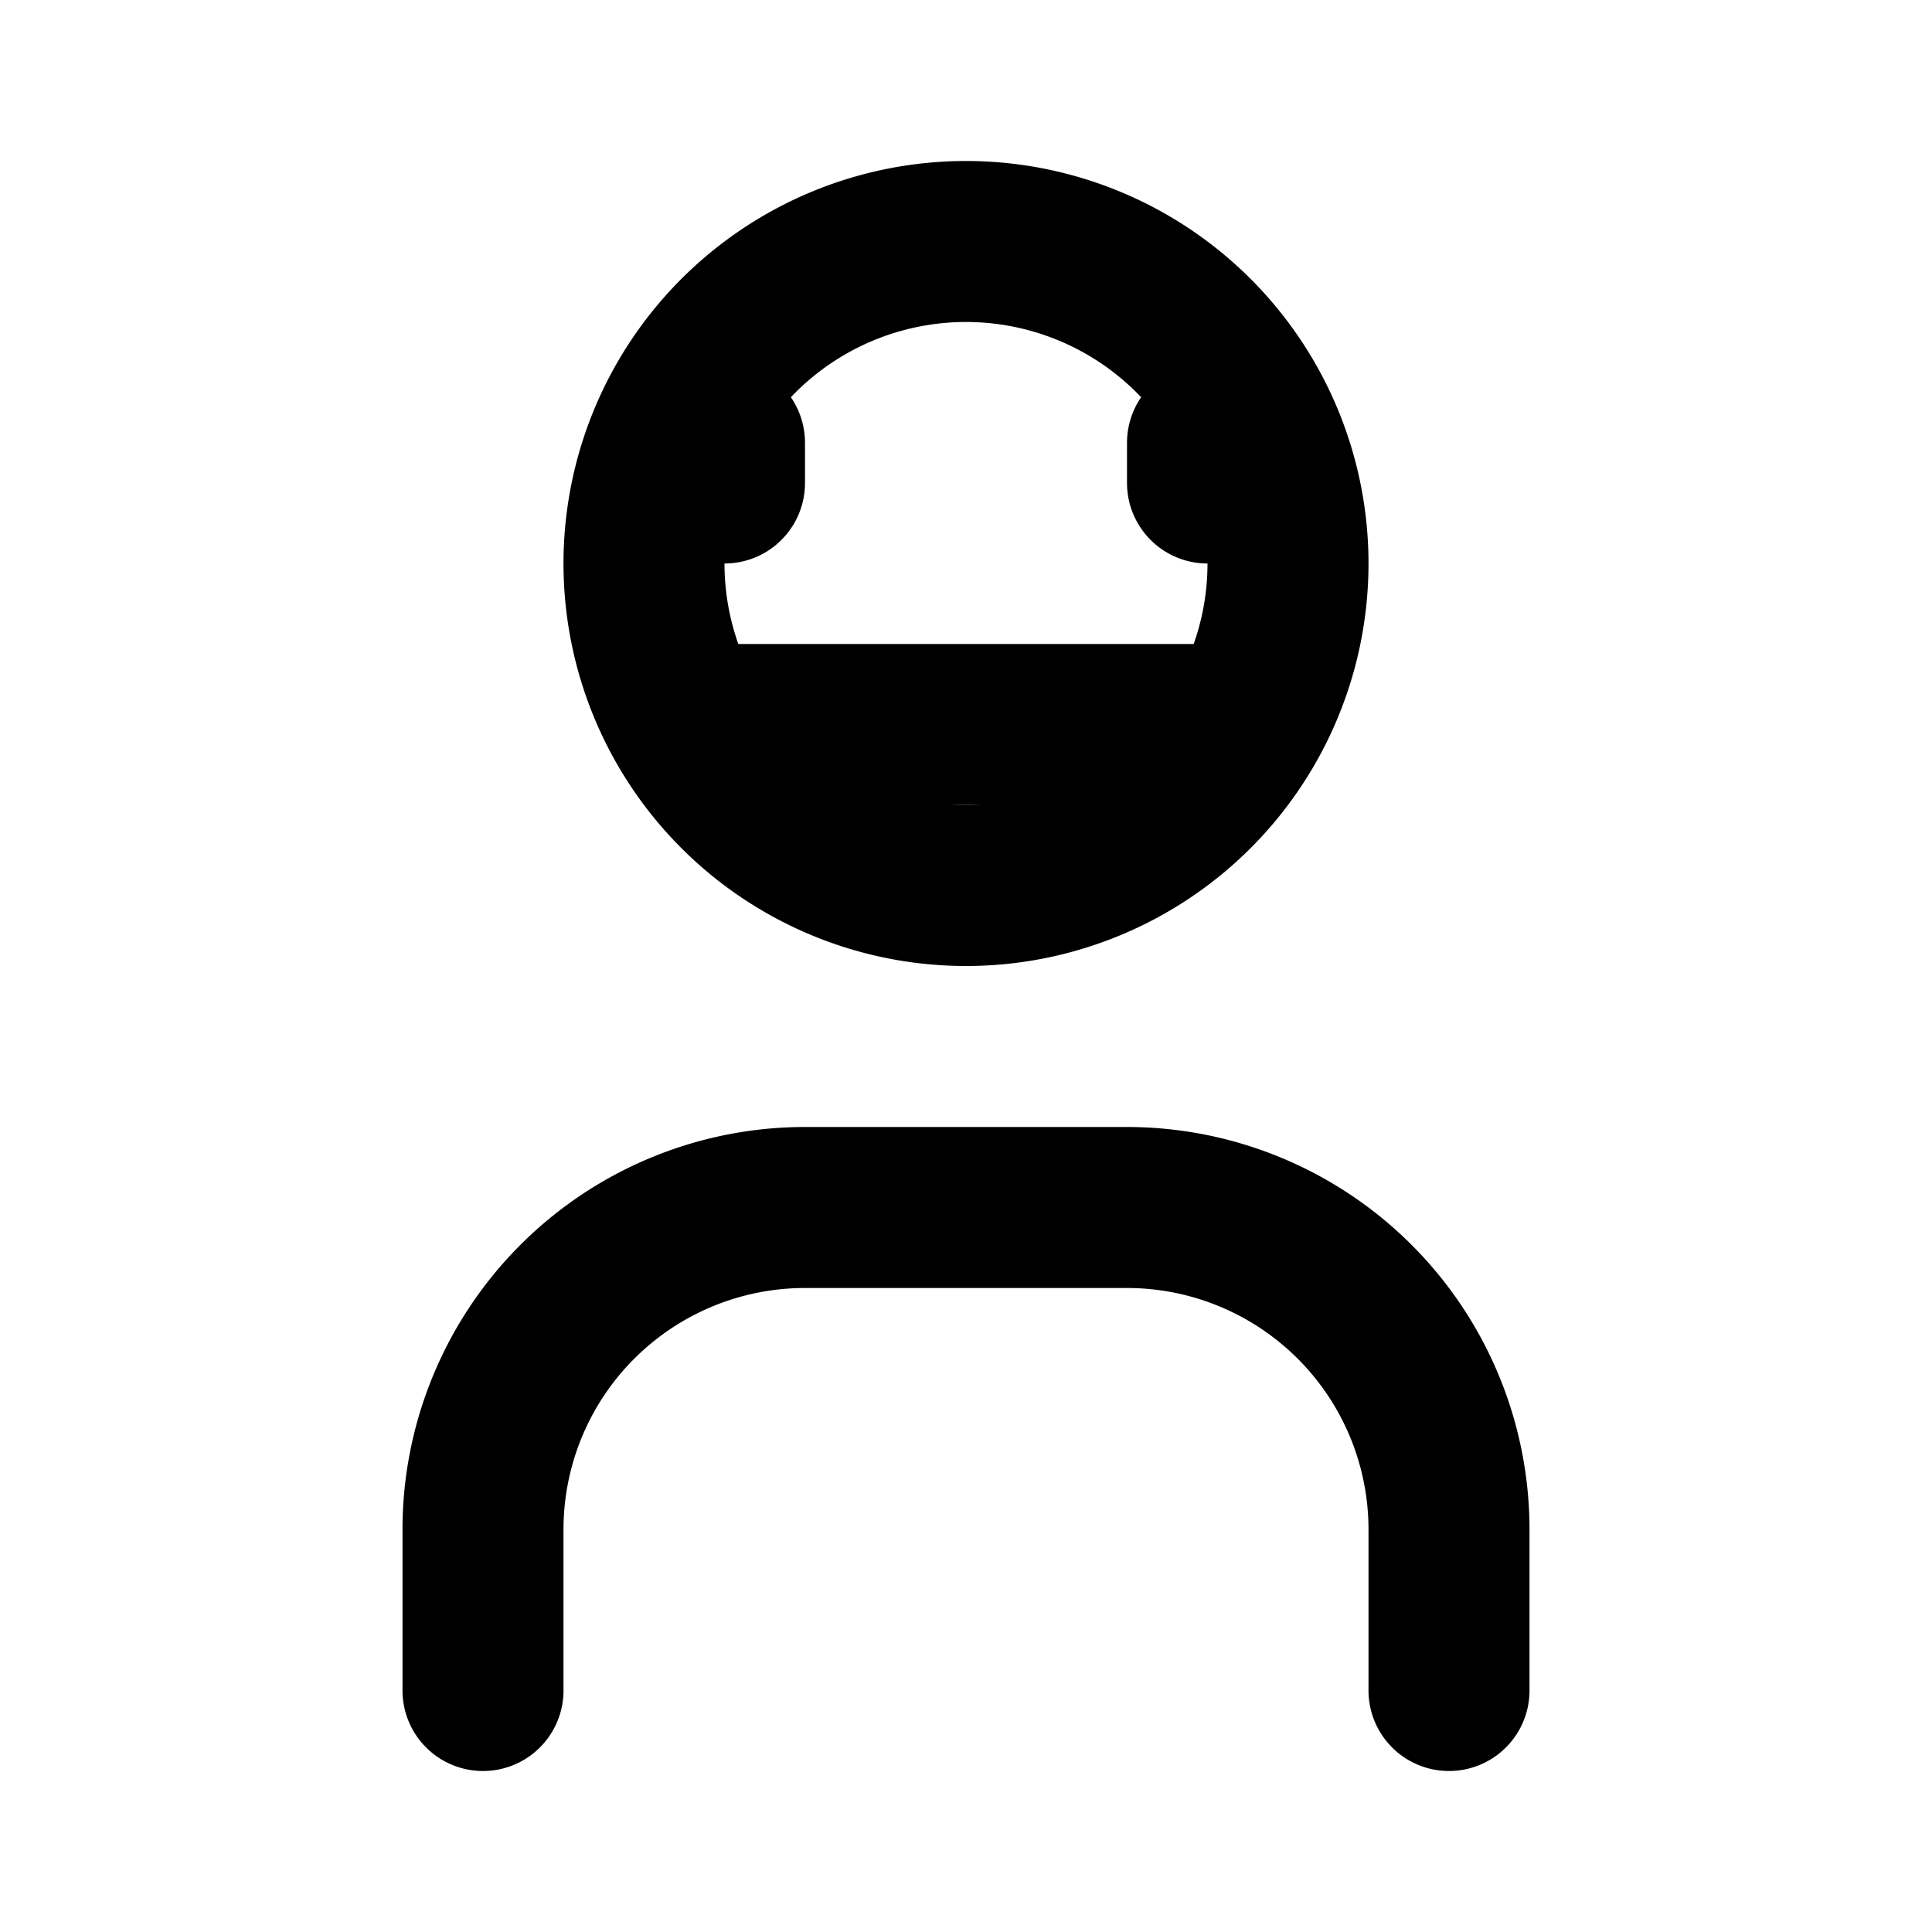 <svg xmlns="http://www.w3.org/2000/svg" viewBox="0 0 24 24" fill="none" stroke="currentColor" stroke-width="2" stroke-linecap="round" stroke-linejoin="round">
  <path d="M12 11a4 4 0 1 0 0-8 4 4 0 0 0 0 8z"/>
  <path d="M6 21v-2a4 4 0 0 1 4-4h4a4 4 0 0 1 4 4v2"/>
  <path d="M15 5.5v.5"/>
  <path d="M9 5.5v.5"/>
  <path d="M9 9h6"/>
</svg>
